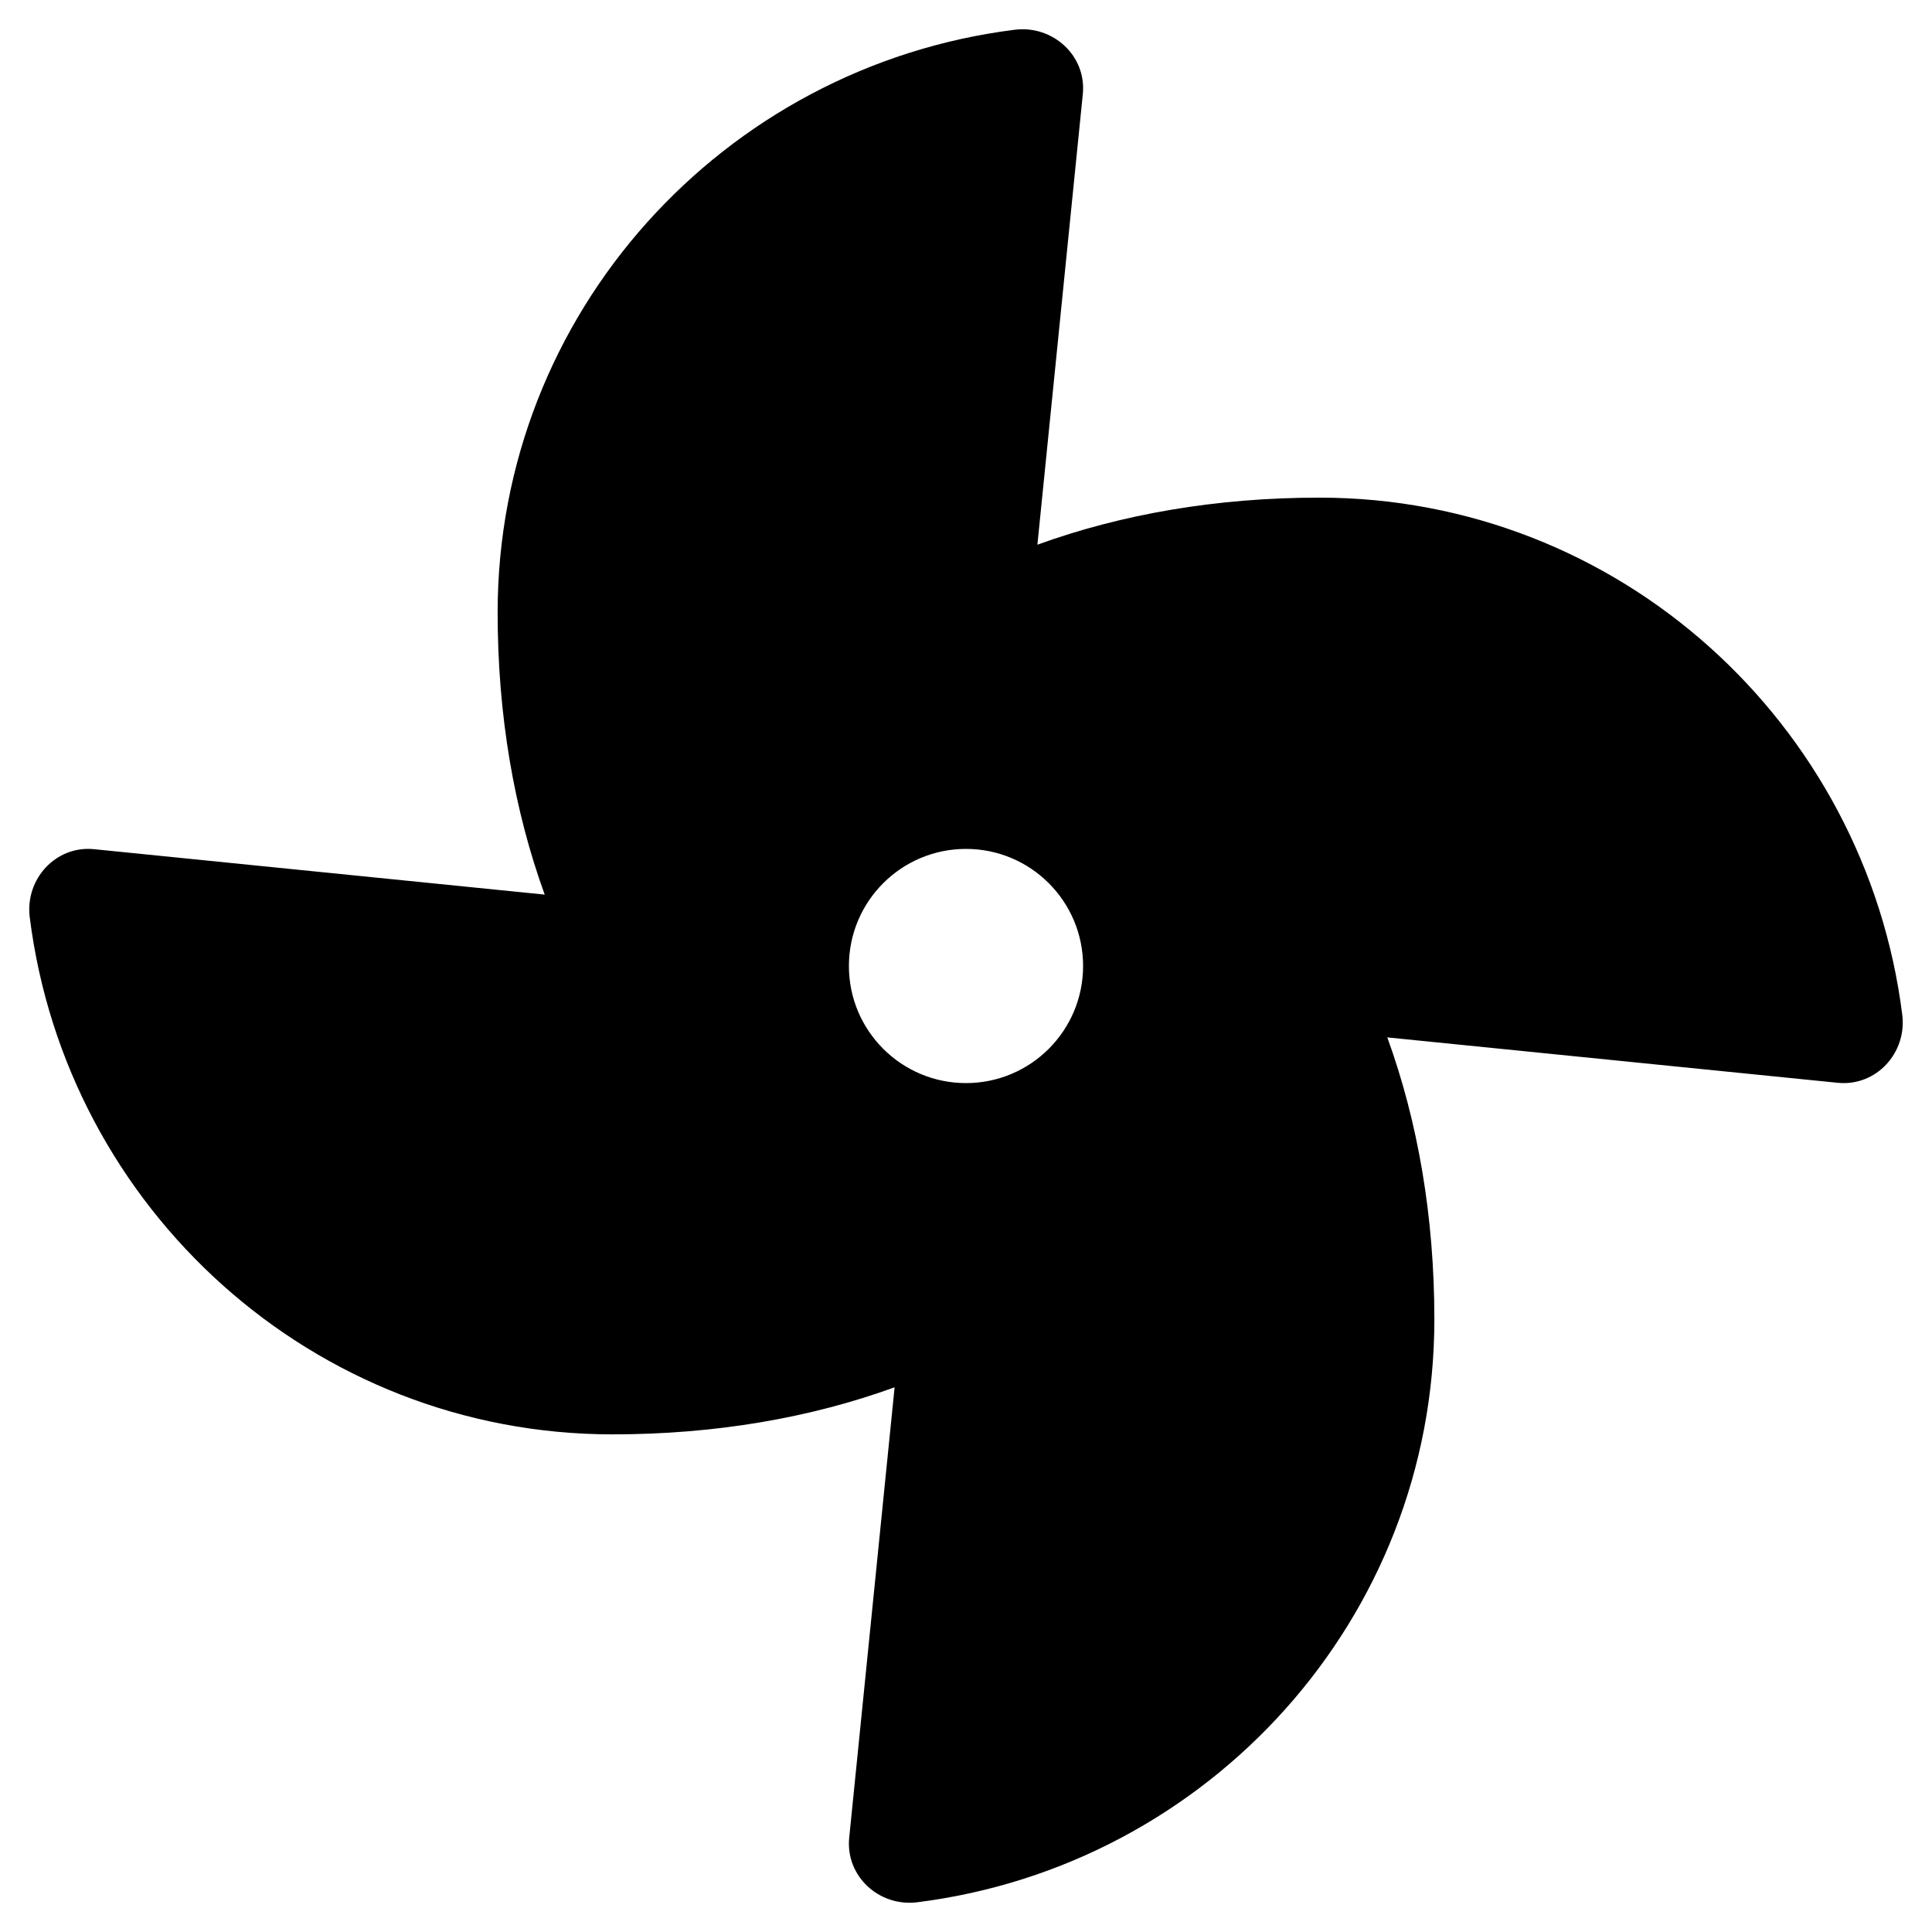 ﻿<?xml version="1.0" encoding="utf-8"?>
<svg version="1.1" xmlns:xlink="http://www.w3.org/1999/xlink" width="66px" height="66px" xmlns="http://www.w3.org/2000/svg">
  <defs>
    <pattern id="BGPattern" patternUnits="userSpaceOnUse" alignment="0 0" imageRepeat="None" />
    <mask fill="white" id="Clip1527">
      <path d="M 64.984 34.666  C 63.734 24.704  55.295 17  45.071 17  C 41.56 17  38.31 17.565  35.439 18.608  L 36.99 3.219  C 37.125 1.914  35.976 0.853  34.666 1.016  C 24.704 2.266  17 10.705  17 20.929  C 17 24.44  17.565 27.69  18.608 30.561  L 3.219 29.01  C 1.914 28.875  0.853 30.024  1.016 31.334  C 2.266 41.296  10.705 49  20.929 49  C 24.44 49  27.69 48.435  30.561 47.392  L 29.01 62.781  C 28.879 64.085  30.024 65.147  31.334 64.984  C 41.296 63.734  49 55.295  49 45.071  C 49 41.56  48.435 38.31  47.392 35.439  L 62.781 36.99  C 64.086 37.121  65.147 35.976  64.984 34.666  Z M 37 33  C 37 35.209  35.209 37  33 37  C 30.791 37  29 35.209  29 33  C 29 30.791  30.791 29  33 29  C 35.209 29  37 30.791  37 33  Z " fill-rule="evenodd" />
    </mask>
  </defs>
  <g>
    <path d="M 64.984 34.666  C 63.734 24.704  55.295 17  45.071 17  C 41.56 17  38.31 17.565  35.439 18.608  L 36.99 3.219  C 37.125 1.914  35.976 0.853  34.666 1.016  C 24.704 2.266  17 10.705  17 20.929  C 17 24.44  17.565 27.69  18.608 30.561  L 3.219 29.01  C 1.914 28.875  0.853 30.024  1.016 31.334  C 2.266 41.296  10.705 49  20.929 49  C 24.44 49  27.69 48.435  30.561 47.392  L 29.01 62.781  C 28.879 64.085  30.024 65.147  31.334 64.984  C 41.296 63.734  49 55.295  49 45.071  C 49 41.56  48.435 38.31  47.392 35.439  L 62.781 36.99  C 64.086 37.121  65.147 35.976  64.984 34.666  Z M 37 33  C 37 35.209  35.209 37  33 37  C 30.791 37  29 35.209  29 33  C 29 30.791  30.791 29  33 29  C 35.209 29  37 30.791  37 33  Z " fill-rule="nonzero" fill="rgba(0, 0, 0, 1)" stroke="none" class="fill" />
    <path d="M 64.984 34.666  C 63.734 24.704  55.295 17  45.071 17  C 41.56 17  38.31 17.565  35.439 18.608  L 36.99 3.219  C 37.125 1.914  35.976 0.853  34.666 1.016  C 24.704 2.266  17 10.705  17 20.929  C 17 24.44  17.565 27.69  18.608 30.561  L 3.219 29.01  C 1.914 28.875  0.853 30.024  1.016 31.334  C 2.266 41.296  10.705 49  20.929 49  C 24.44 49  27.69 48.435  30.561 47.392  L 29.01 62.781  C 28.879 64.085  30.024 65.147  31.334 64.984  C 41.296 63.734  49 55.295  49 45.071  C 49 41.56  48.435 38.31  47.392 35.439  L 62.781 36.99  C 64.086 37.121  65.147 35.976  64.984 34.666  Z " stroke-width="0" stroke-dasharray="0" stroke="rgba(255, 255, 255, 0)" fill="none" class="stroke" mask="url(#Clip1527)" />
    <path d="M 37 33  C 37 35.209  35.209 37  33 37  C 30.791 37  29 35.209  29 33  C 29 30.791  30.791 29  33 29  C 35.209 29  37 30.791  37 33  Z " stroke-width="0" stroke-dasharray="0" stroke="rgba(255, 255, 255, 0)" fill="none" class="stroke" mask="url(#Clip1527)" />
  </g>
</svg>